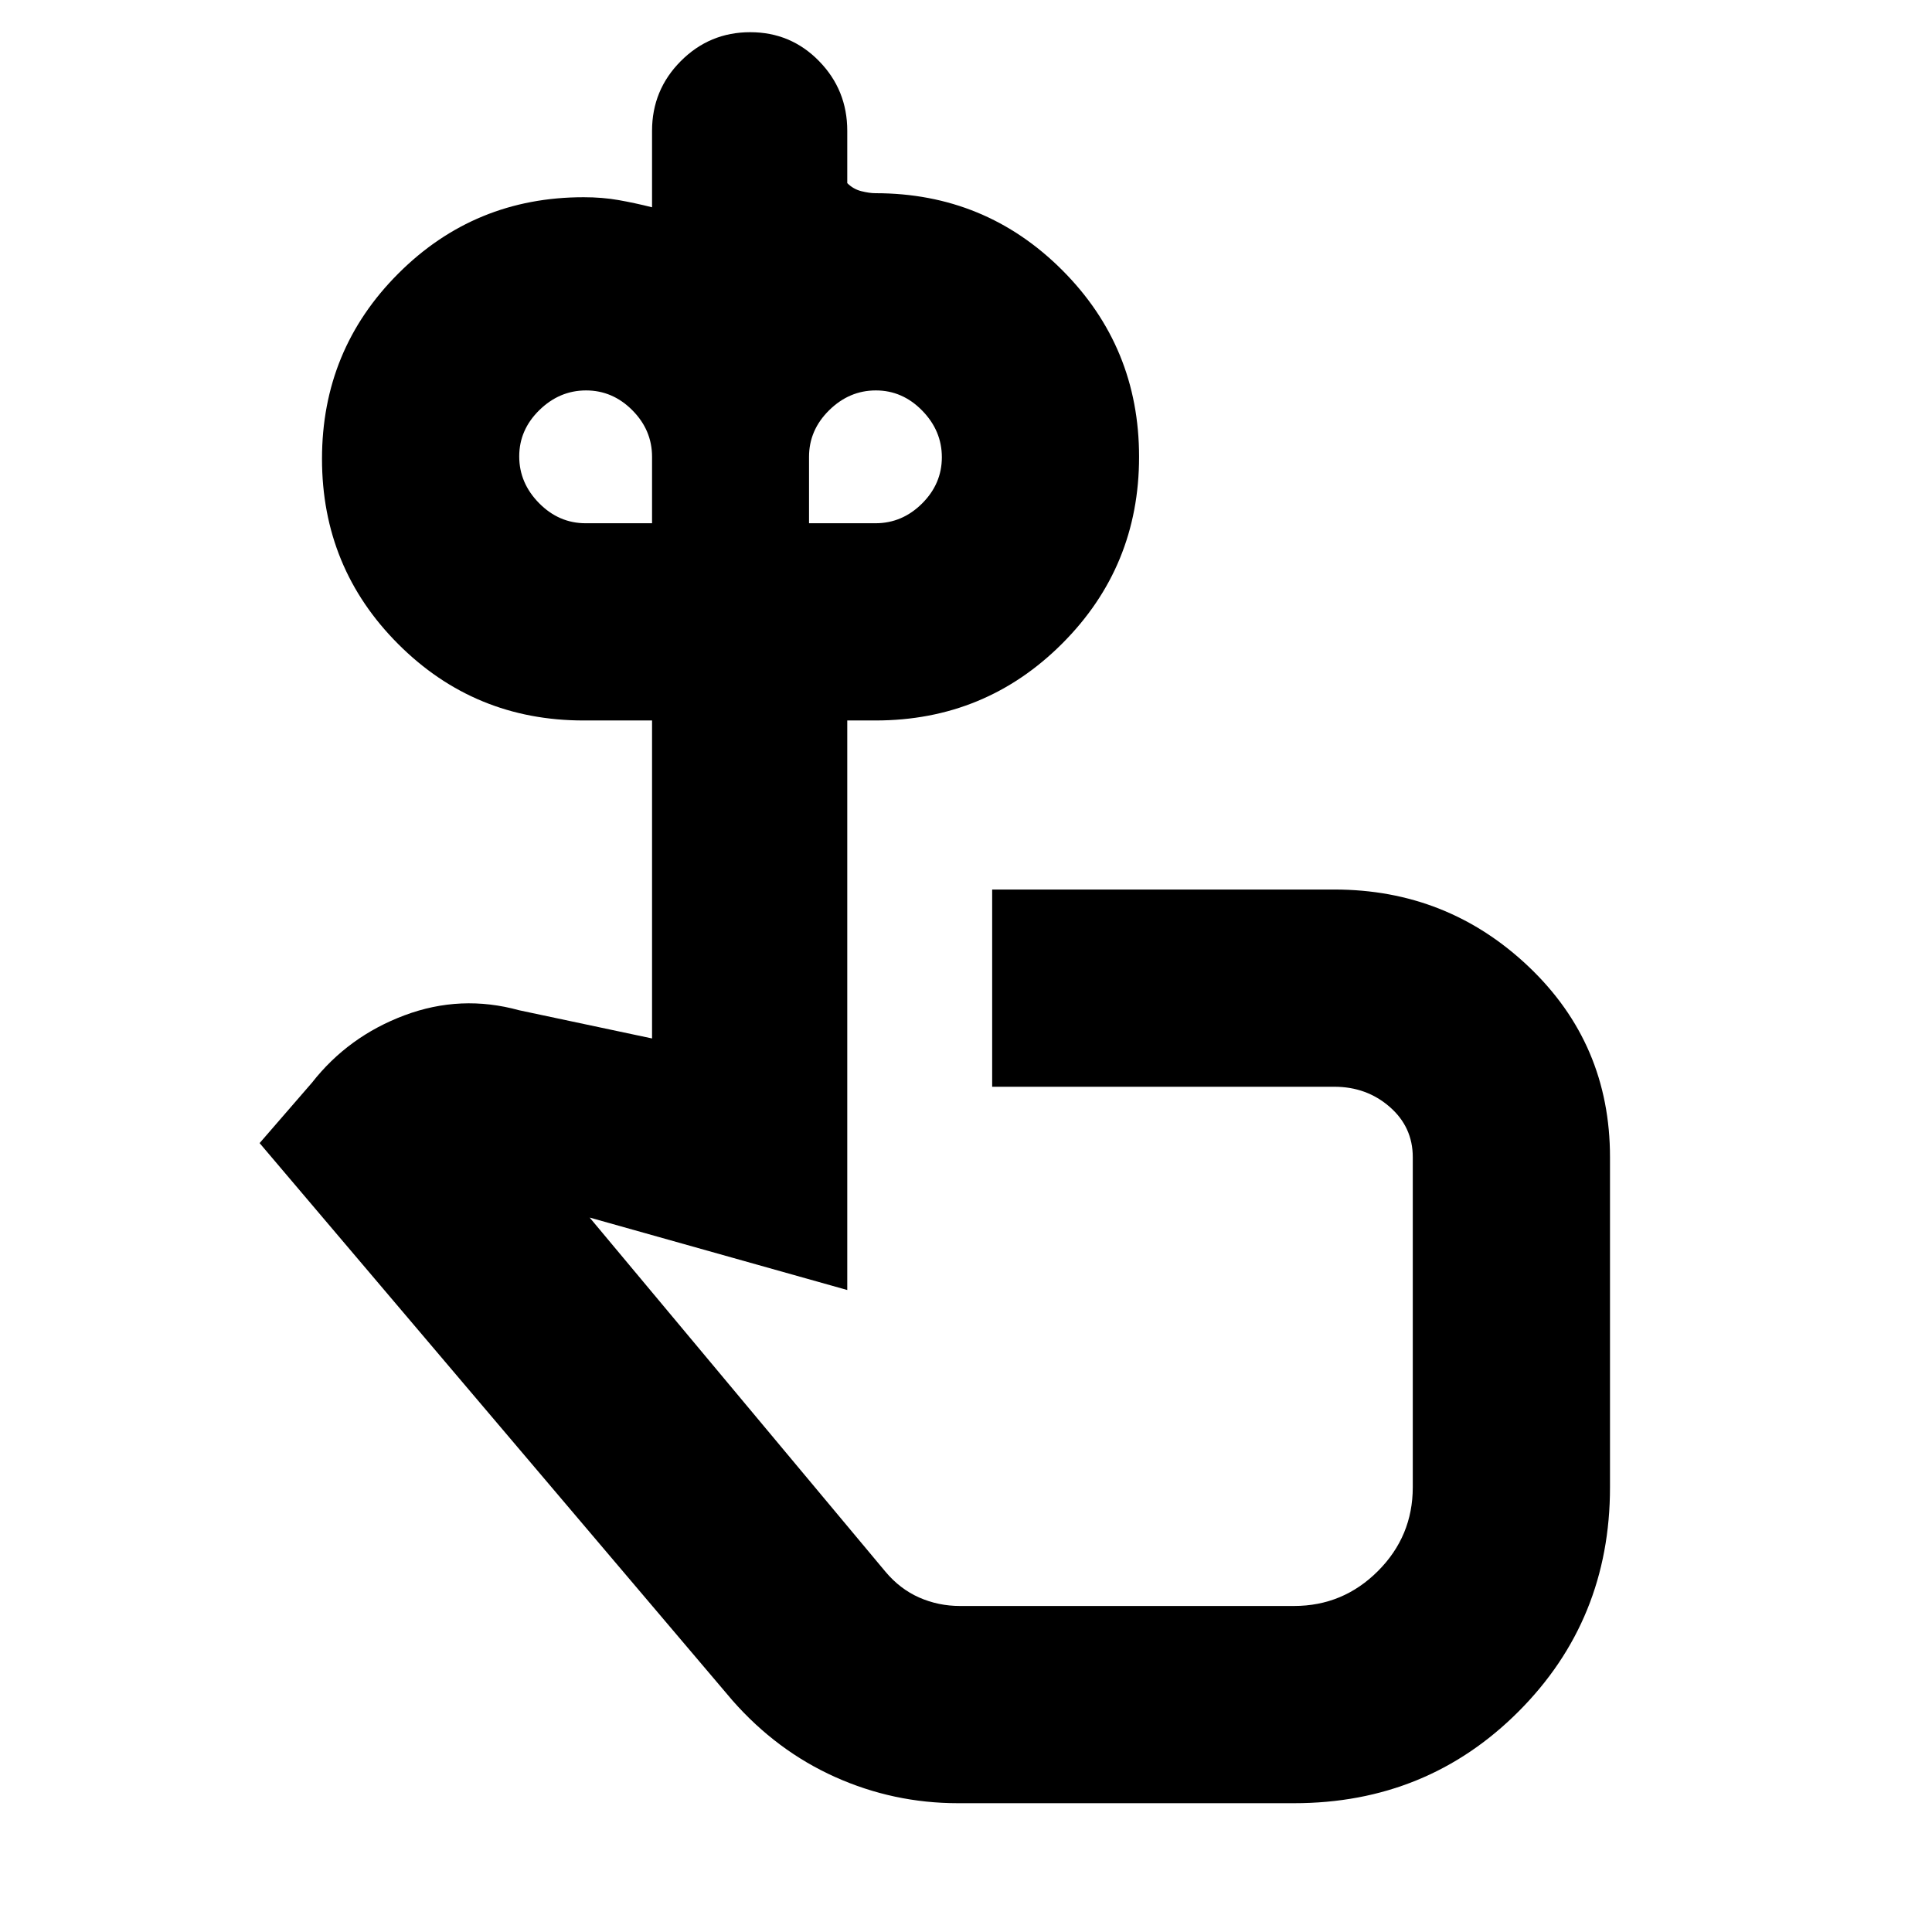 <svg xmlns="http://www.w3.org/2000/svg" height="20" viewBox="0 -960 960 960" width="20"><path d="M291-700h33v-33q0-13.3-9.79-23.15-9.79-9.85-23-9.85T268-756.21q-10 9.79-10 23t9.85 23.21q9.85 10 23.15 10Zm144 0q13.3 0 23.15-9.79 9.85-9.79 9.85-23T458.21-756q-9.79-10-23-10T412-756.15q-10 9.85-10 23.15v33h33Zm63 360ZM476-64q-32 0-61-13t-51-38L129-392l26-30q18-23 46-33.5t57-2.5l66 14v-158h-34q-54.17 0-92.08-37.92Q160-677.83 160-732t37.92-92.08Q235.83-862 290-862q9.35 0 17.42 1.43 8.08 1.43 16.58 3.57v-38q0-20.3 14.29-34.65Q352.58-944 372.77-944q20.2 0 34.21 14.35Q421-915.3 421-895v26q3 3 7.02 4t6.98 1q54.58 0 92.79 38.21Q566-787.58 566-733q0 54.58-38.21 92.79Q489.58-602 435-602h-14v283l-128-36 147 176q7.23 8.6 16.75 12.8 9.53 4.2 20.25 4.2h166q24.34 0 41.67-17.33Q702-196.66 702-221v-164q0-15-11.47-25-11.48-10-27.53-10H493v-98h170q56.25 0 96.63 38.37Q800-441.25 800-385v164q0 66-45.5 111.5T643-64H476Z"/></svg>